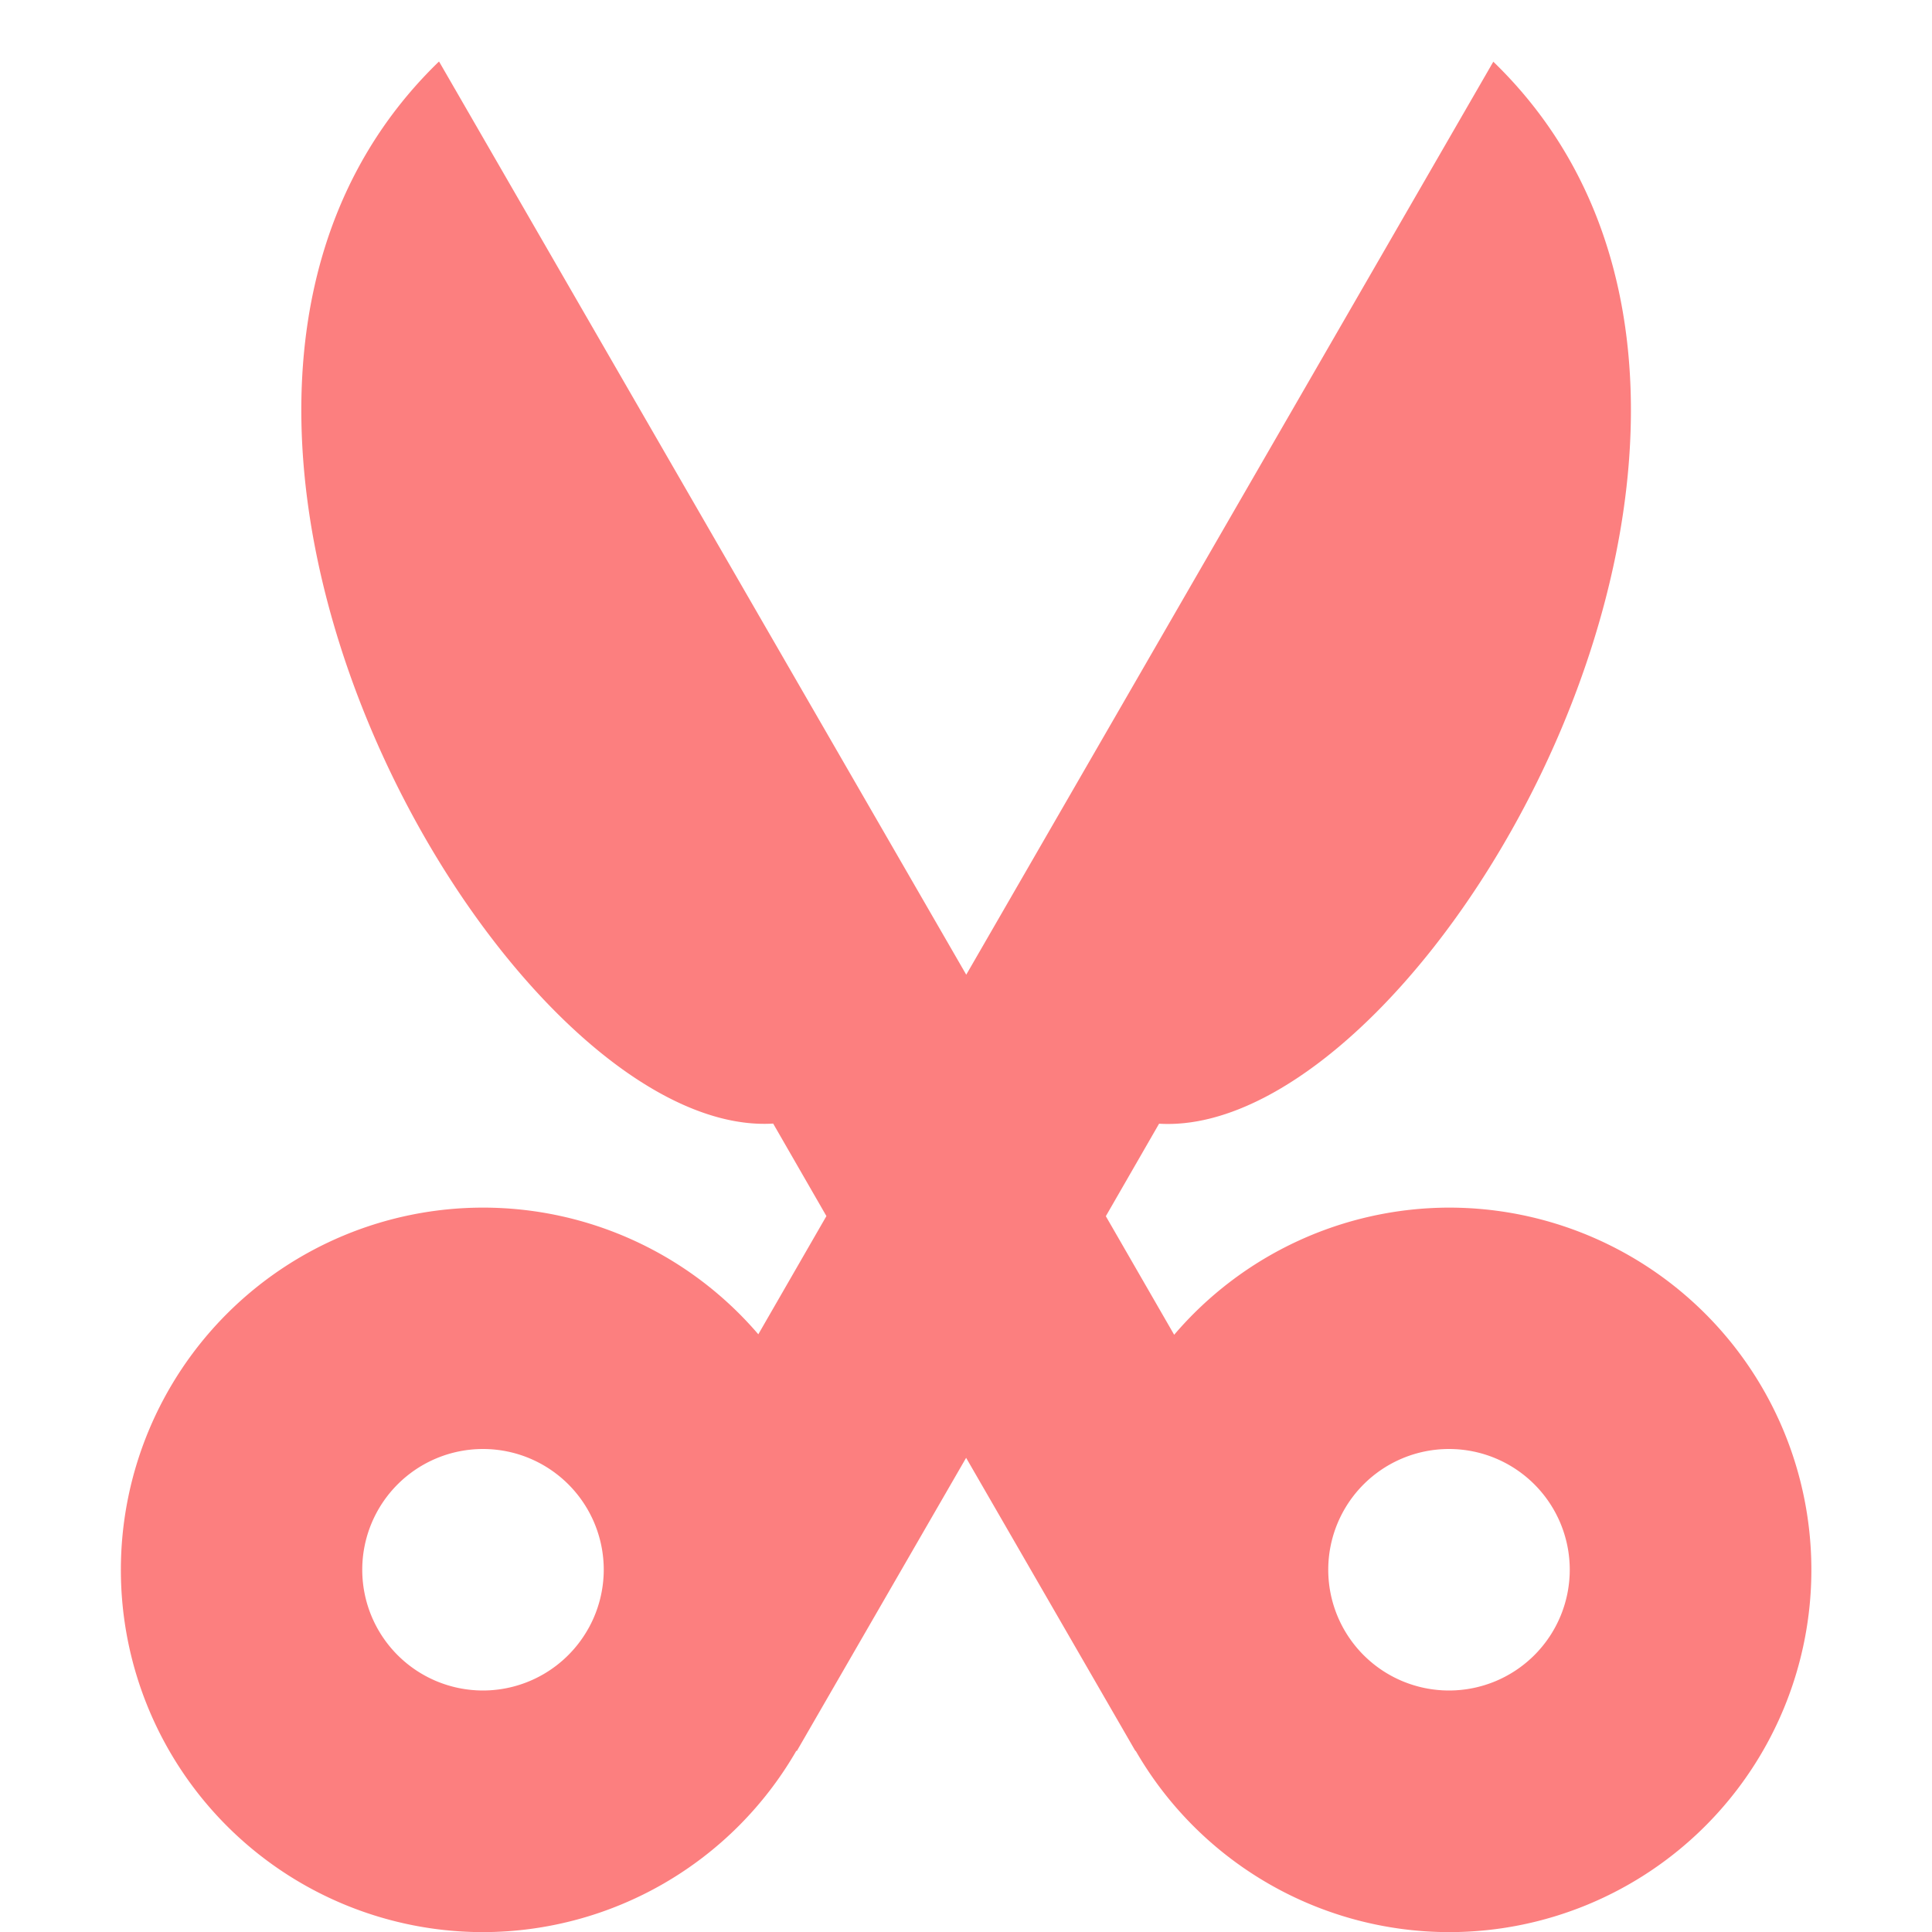 <svg height="16" viewBox="0 0 16 16" width="16" xmlns="http://www.w3.org/2000/svg"><path d="m3.635.51c-2.964 2.866.536 8.929 2.768 8.795l.441.766-.564.979a3 3 0 0 0 -2.279-1.049 3 3 0 0 0 -3 3 3 3 0 0 0 3 3 3 3 0 0 0 2.594-1.502l.004.002 1.402-2.428 1.402 2.428.002-.002a3 3 0 0 0 2.596 1.502 3 3 0 0 0 3-3 3 3 0 0 0 -3-3 3 3 0 0 0 -2.277 1.053l-.566-.982.441-.766c2.232.134 5.732-5.929 2.768-8.795l-4.365 7.561-4.365-7.561zm.365 11.49a1 1 0 0 1 1 1 1 1 0 0 1 -.123.479l-.012.021a1 1 0 0 1 -.865.5 1 1 0 0 1 -1-1 1 1 0 0 1 1-1zm8 0a1 1 0 0 1 1 1 1 1 0 0 1 -1 1 1 1 0 0 1 -1-1 1 1 0 0 1 1-1z" fill="#fc7f7f"/></svg>

